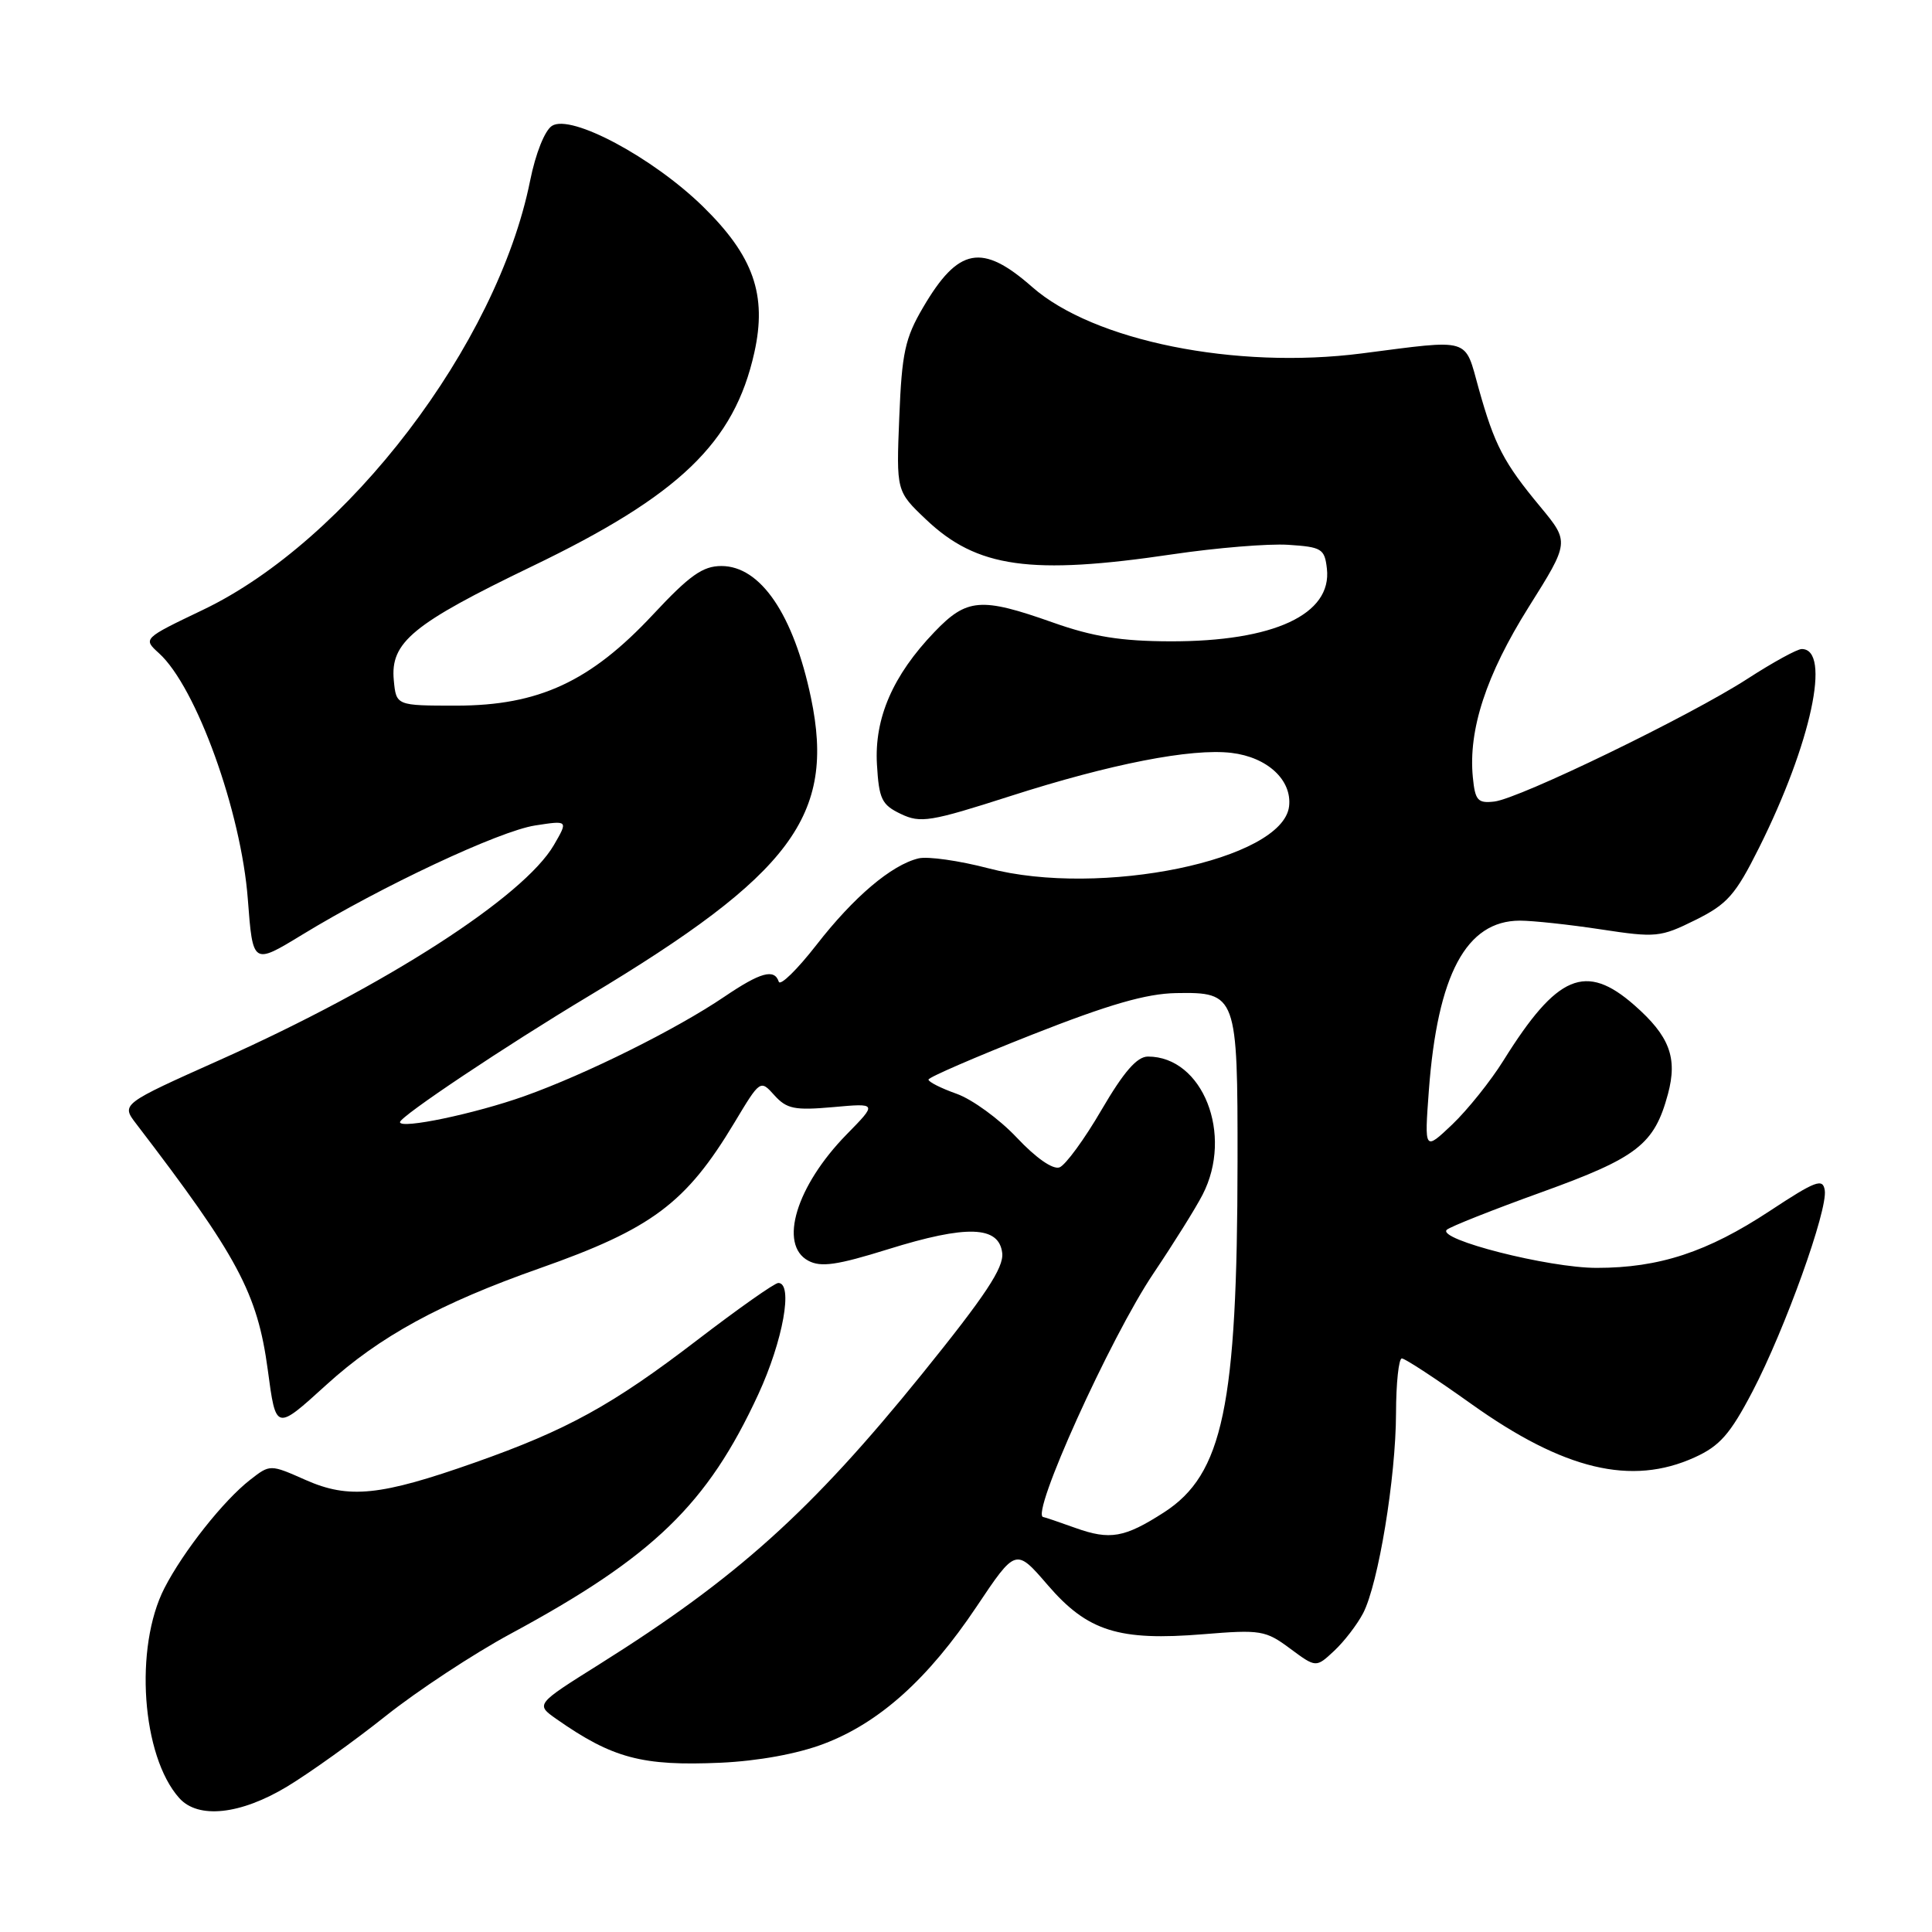 <?xml version="1.0" encoding="UTF-8" standalone="no"?>
<!DOCTYPE svg PUBLIC "-//W3C//DTD SVG 1.1//EN" "http://www.w3.org/Graphics/SVG/1.1/DTD/svg11.dtd" >
<svg xmlns="http://www.w3.org/2000/svg" xmlns:xlink="http://www.w3.org/1999/xlink" version="1.1" viewBox="0 0 256 256">
 <g >
 <path fill="currentColor"
d=" M 38.06 236.72 C 41.05 234.91 46.94 230.70 51.13 227.36 C 55.33 224.02 62.76 219.13 67.63 216.50 C 86.55 206.29 93.74 199.34 100.48 184.75 C 103.76 177.64 105.13 170.00 103.13 170.00 C 102.64 170.00 97.81 173.41 92.38 177.57 C 81.15 186.18 75.14 189.49 62.91 193.80 C 50.41 198.21 46.23 198.64 40.51 196.11 C 35.79 194.02 35.79 194.02 33.15 196.08 C 29.62 198.82 24.28 205.58 21.79 210.43 C 17.76 218.29 18.77 232.69 23.75 238.25 C 26.25 241.06 31.86 240.46 38.06 236.72 Z  M 109.15 231.07 C 116.52 228.28 122.97 222.49 129.40 212.89 C 134.60 205.12 134.60 205.12 138.83 210.03 C 144.11 216.16 148.24 217.46 159.48 216.54 C 167.03 215.92 167.70 216.03 170.94 218.44 C 174.38 220.99 174.38 220.99 176.78 218.75 C 178.11 217.51 179.83 215.27 180.62 213.76 C 182.64 209.87 184.96 195.78 184.98 187.25 C 184.99 183.26 185.34 180.00 185.75 180.00 C 186.17 180.00 190.30 182.71 194.94 186.02 C 207.22 194.78 216.17 196.92 224.55 193.11 C 227.88 191.60 229.25 190.04 232.21 184.39 C 236.53 176.12 242.20 160.33 241.79 157.72 C 241.54 156.09 240.60 156.44 234.50 160.46 C 226.23 165.91 219.86 168.00 211.57 168.00 C 205.22 168.01 190.34 164.22 191.71 162.95 C 192.14 162.55 197.81 160.30 204.30 157.96 C 216.98 153.38 219.21 151.64 221.01 144.97 C 222.31 140.15 221.22 137.28 216.56 133.19 C 210.11 127.53 206.33 129.12 199.23 140.50 C 197.52 143.25 194.45 147.07 192.43 149.00 C 188.74 152.50 188.74 152.50 189.33 144.50 C 190.48 129.12 194.28 122.01 201.38 121.99 C 203.10 121.99 207.94 122.51 212.14 123.15 C 219.42 124.26 220.02 124.20 224.64 121.91 C 228.89 119.80 229.95 118.60 233.08 112.34 C 239.99 98.52 242.68 86.00 238.74 86.00 C 238.13 86.00 234.91 87.77 231.57 89.93 C 223.98 94.85 201.35 105.82 198.00 106.21 C 195.81 106.46 195.46 106.07 195.16 103.00 C 194.54 96.70 196.93 89.42 202.54 80.47 C 207.97 71.83 207.97 71.83 204.11 67.16 C 199.24 61.30 198.03 58.97 195.94 51.50 C 194.03 44.64 195.07 44.95 180.45 46.83 C 163.74 48.98 144.89 45.18 136.76 38.02 C 130.12 32.18 126.98 32.77 122.31 40.74 C 119.92 44.81 119.50 46.76 119.16 55.26 C 118.76 65.09 118.76 65.09 122.70 68.83 C 129.44 75.24 136.56 76.24 155.42 73.44 C 161.18 72.59 168.06 72.02 170.70 72.19 C 175.14 72.48 175.52 72.71 175.82 75.34 C 176.52 81.41 168.78 85.01 155.07 84.98 C 148.54 84.96 144.83 84.37 139.50 82.48 C 129.97 79.11 128.11 79.26 123.81 83.75 C 118.31 89.49 115.84 95.16 116.20 101.30 C 116.47 105.89 116.83 106.64 119.36 107.85 C 121.97 109.10 123.27 108.89 133.86 105.49 C 147.16 101.22 157.85 99.13 163.17 99.76 C 167.94 100.33 171.21 103.36 170.81 106.84 C 169.98 113.96 145.80 118.95 130.99 115.06 C 127.10 114.04 122.93 113.45 121.71 113.74 C 118.12 114.61 113.12 118.85 108.18 125.21 C 105.63 128.48 103.39 130.68 103.19 130.08 C 102.61 128.32 100.77 128.83 96.00 132.06 C 89.61 136.39 77.69 142.32 69.50 145.24 C 62.93 147.58 53.00 149.66 53.00 148.69 C 53.00 147.94 67.01 138.58 78.00 131.99 C 104.92 115.83 110.72 108.06 107.46 92.47 C 105.15 81.43 100.78 75.00 95.59 75.00 C 93.12 75.00 91.38 76.23 86.52 81.44 C 78.23 90.32 71.38 93.49 60.50 93.50 C 52.50 93.50 52.50 93.50 52.18 90.14 C 51.70 85.11 54.67 82.67 70.50 75.04 C 90.03 65.64 97.29 58.67 99.95 46.73 C 101.66 39.07 99.84 33.91 93.13 27.35 C 86.48 20.86 75.68 15.08 73.15 16.67 C 72.19 17.27 70.97 20.32 70.24 23.96 C 65.88 45.65 46.05 71.65 26.89 80.81 C 18.93 84.62 18.93 84.62 21.07 86.56 C 26.00 91.03 31.96 107.52 32.84 119.17 C 33.50 127.84 33.50 127.84 40.00 123.88 C 50.56 117.43 66.17 110.11 70.90 109.38 C 75.29 108.70 75.29 108.70 73.40 111.96 C 69.41 118.83 51.08 130.63 29.24 140.40 C 16.05 146.30 16.05 146.30 18.04 148.90 C 31.52 166.50 34.11 171.35 35.48 181.50 C 36.57 189.63 36.51 189.61 43.25 183.49 C 50.29 177.09 58.32 172.70 71.50 168.06 C 86.38 162.82 90.90 159.43 97.30 148.78 C 100.74 143.05 100.74 143.05 102.62 145.14 C 104.25 146.94 105.29 147.15 110.38 146.70 C 116.25 146.17 116.25 146.17 112.17 150.33 C 105.51 157.14 103.14 164.93 107.10 167.05 C 108.77 167.95 110.91 167.64 117.68 165.53 C 128.11 162.28 132.37 162.42 132.80 166.03 C 133.02 167.98 130.59 171.65 122.17 182.07 C 107.47 200.24 97.65 209.08 79.41 220.53 C 70.96 225.83 70.96 225.83 73.73 227.78 C 81.17 232.99 85.09 234.03 95.50 233.57 C 100.46 233.34 105.65 232.40 109.15 231.07 Z  M 142.50 202.46 C 140.30 201.67 138.39 201.02 138.25 201.02 C 136.42 200.90 147.13 177.20 152.86 168.70 C 155.52 164.74 158.45 160.06 159.35 158.30 C 163.46 150.33 159.37 140.00 152.11 140.00 C 150.66 140.00 148.92 142.00 145.96 147.06 C 143.70 150.95 141.19 154.37 140.40 154.68 C 139.52 155.01 137.29 153.46 134.73 150.74 C 132.40 148.27 128.81 145.66 126.75 144.93 C 124.69 144.20 123.01 143.35 123.03 143.05 C 123.04 142.75 129.23 140.07 136.78 137.09 C 146.93 133.09 151.89 131.66 155.83 131.59 C 163.87 131.45 164.00 131.82 163.98 153.94 C 163.95 186.30 162.05 195.36 154.23 200.40 C 149.01 203.76 147.08 204.10 142.50 202.46 Z "/>
</g>
</svg>